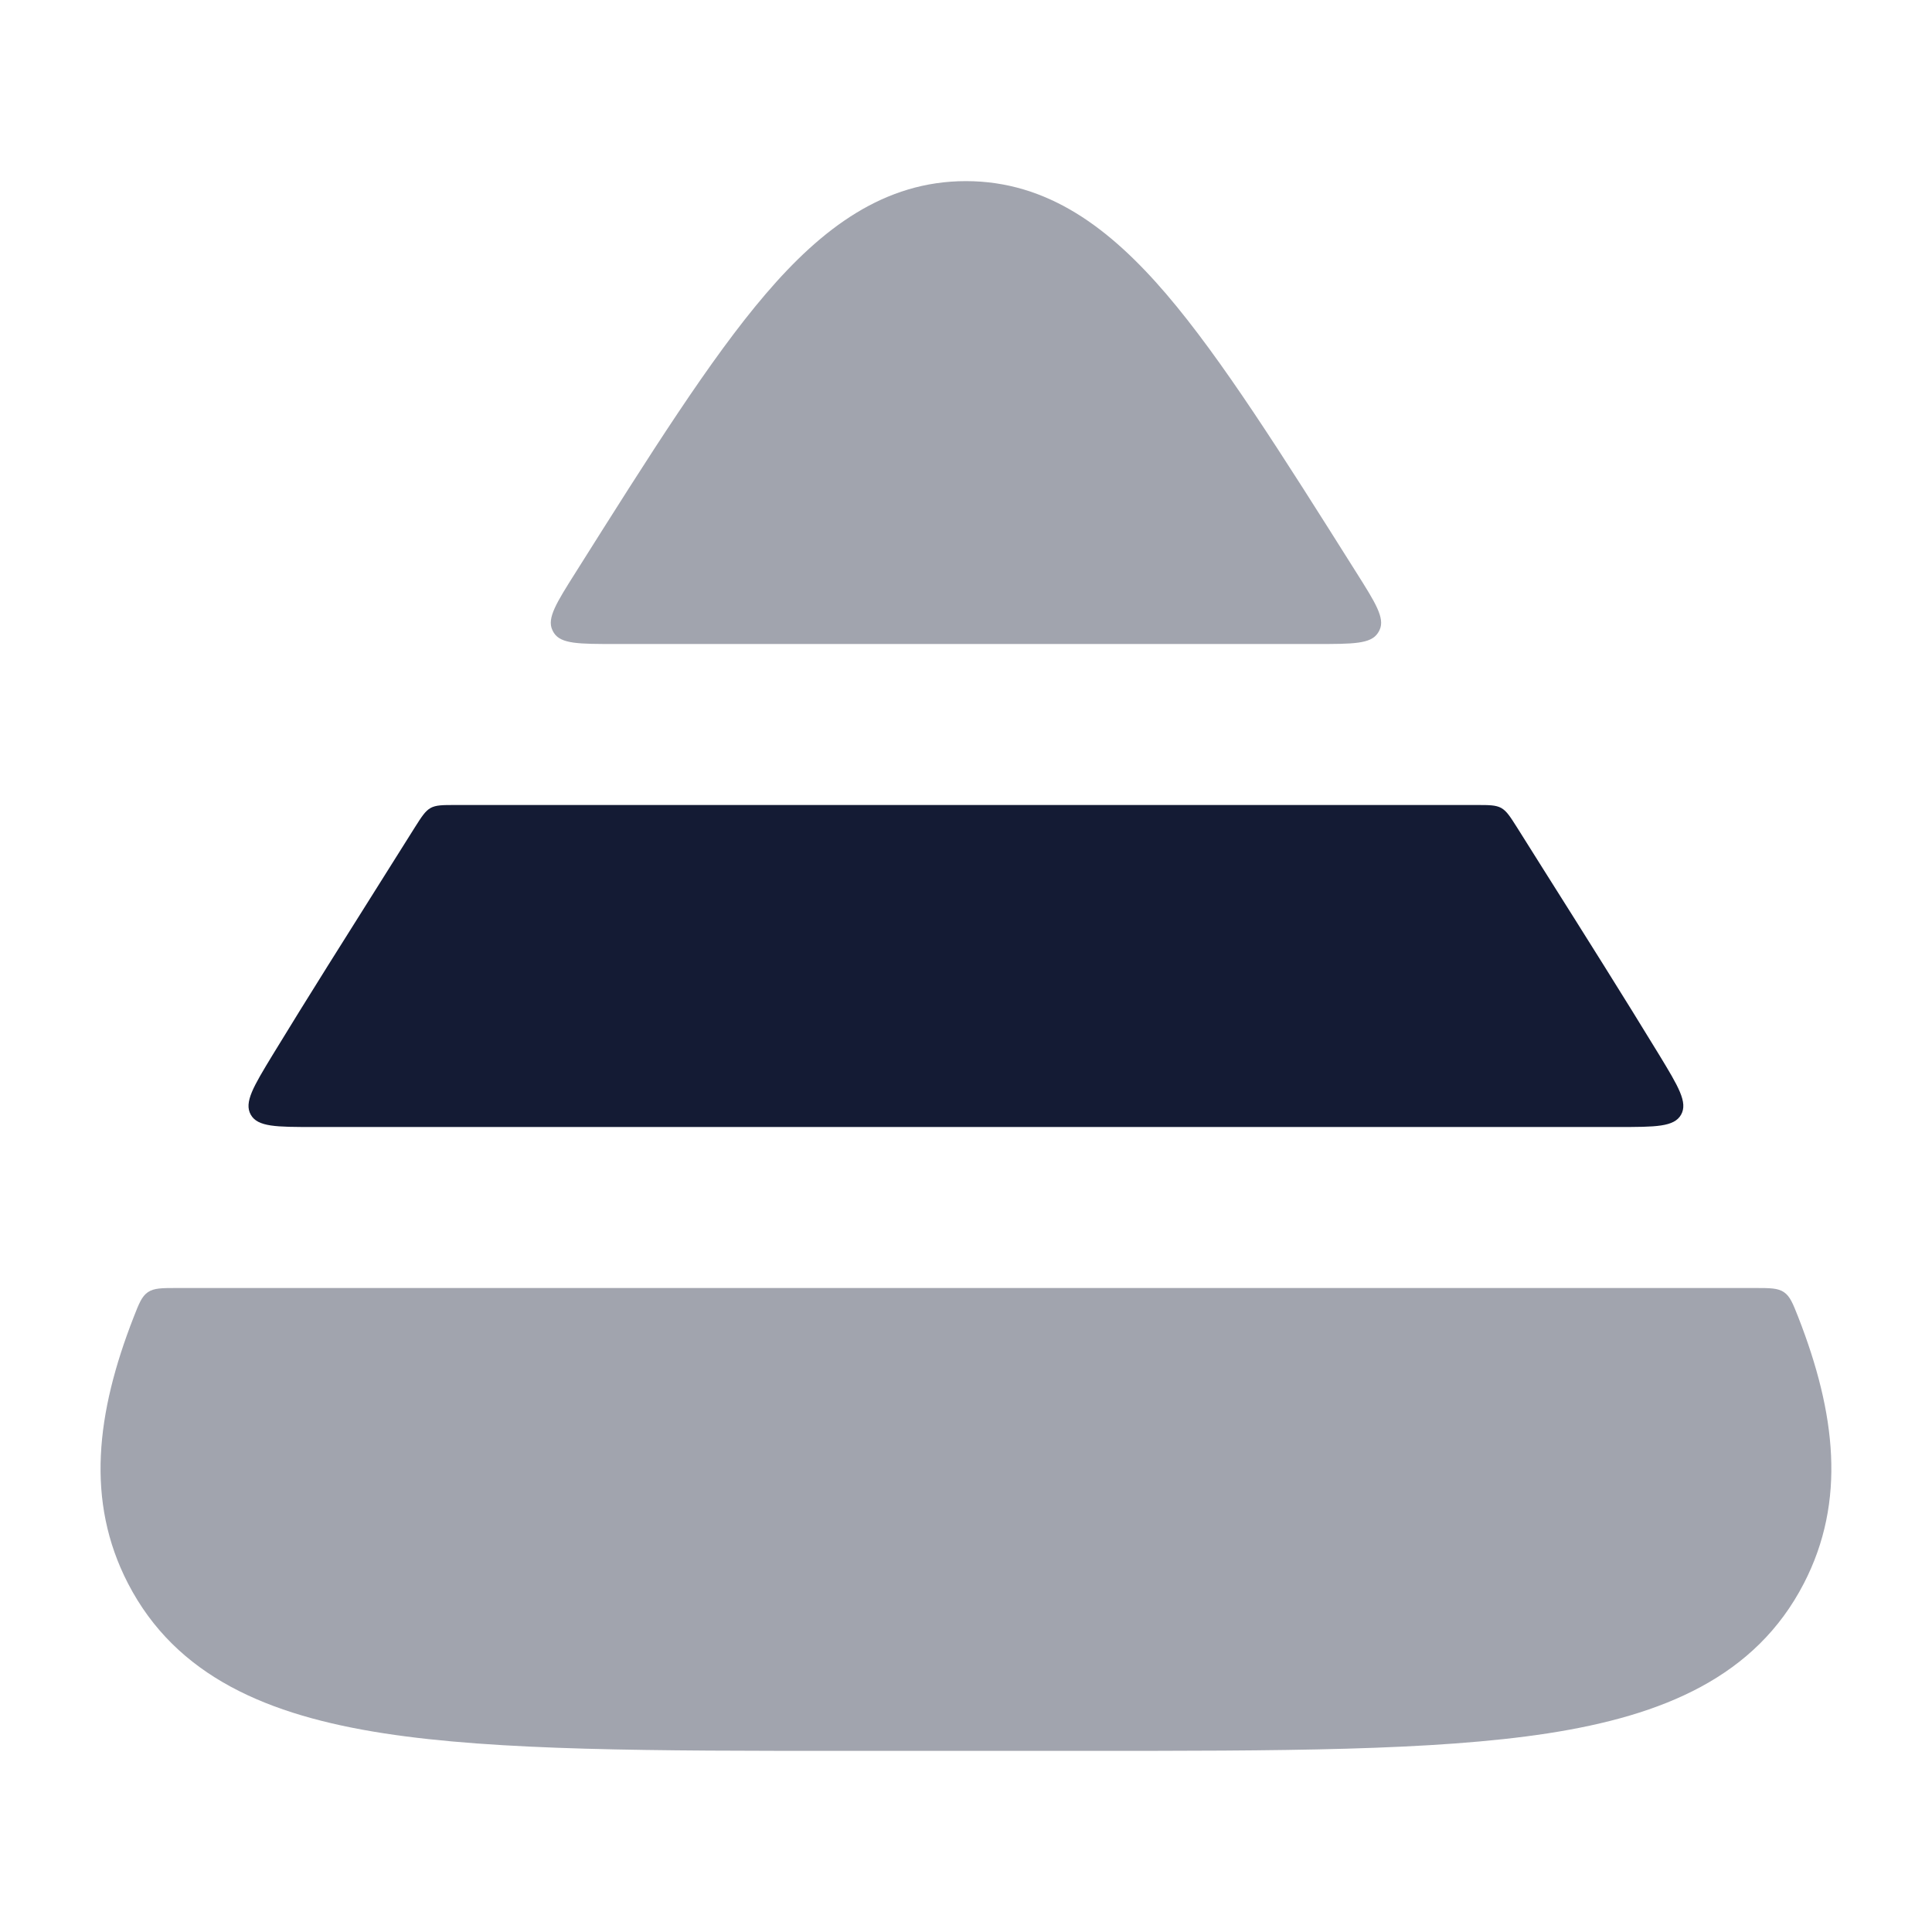 <svg width="24" height="24" viewBox="0 0 24 24" fill="none" xmlns="http://www.w3.org/2000/svg">
<g opacity="0.4">
<path d="M11.999 2.25C10.984 2.25 10.211 2.834 9.51 3.654C8.823 4.457 8.08 5.636 7.15 7.112C6.912 7.489 6.793 7.678 6.861 7.825C6.867 7.839 6.874 7.851 6.882 7.864C6.971 8 7.194 8 7.64 8H16.359C16.805 8 17.028 8 17.116 7.864C17.125 7.851 17.132 7.839 17.138 7.825C17.206 7.678 17.087 7.489 16.849 7.112C15.919 5.636 15.175 4.457 14.489 3.654C13.787 2.834 13.015 2.25 11.999 2.25Z" fill="#141B34"/>
<path d="M22.339 16.363C22.271 16.191 22.238 16.105 22.161 16.052C22.085 16 21.988 16 21.796 16H2.203C2.01 16 1.914 16 1.837 16.052C1.761 16.105 1.727 16.191 1.66 16.363C1.196 17.552 1.062 18.647 1.59 19.67C2.189 20.83 3.334 21.31 4.77 21.532C6.182 21.75 8.099 21.75 10.533 21.75H13.465C15.899 21.75 17.817 21.75 19.229 21.532C20.664 21.31 21.809 20.83 22.408 19.67C22.937 18.647 22.803 17.552 22.339 16.363Z" fill="#141B34"/>
</g>
<path d="M18.846 10.28C18.759 10.143 18.716 10.075 18.649 10.037C18.581 10 18.5 10 18.338 10H5.66C5.498 10 5.417 10 5.349 10.037C5.282 10.075 5.239 10.143 5.152 10.28L4.835 10.784C4.304 11.627 3.818 12.397 3.387 13.104C3.148 13.498 3.029 13.694 3.115 13.847C3.201 14 3.433 14 3.896 14H20.102C20.566 14 20.797 14 20.883 13.847C20.969 13.694 20.85 13.498 20.611 13.104C20.18 12.397 19.695 11.627 19.163 10.784L18.846 10.28Z" fill="#141B34"/>
</svg>
